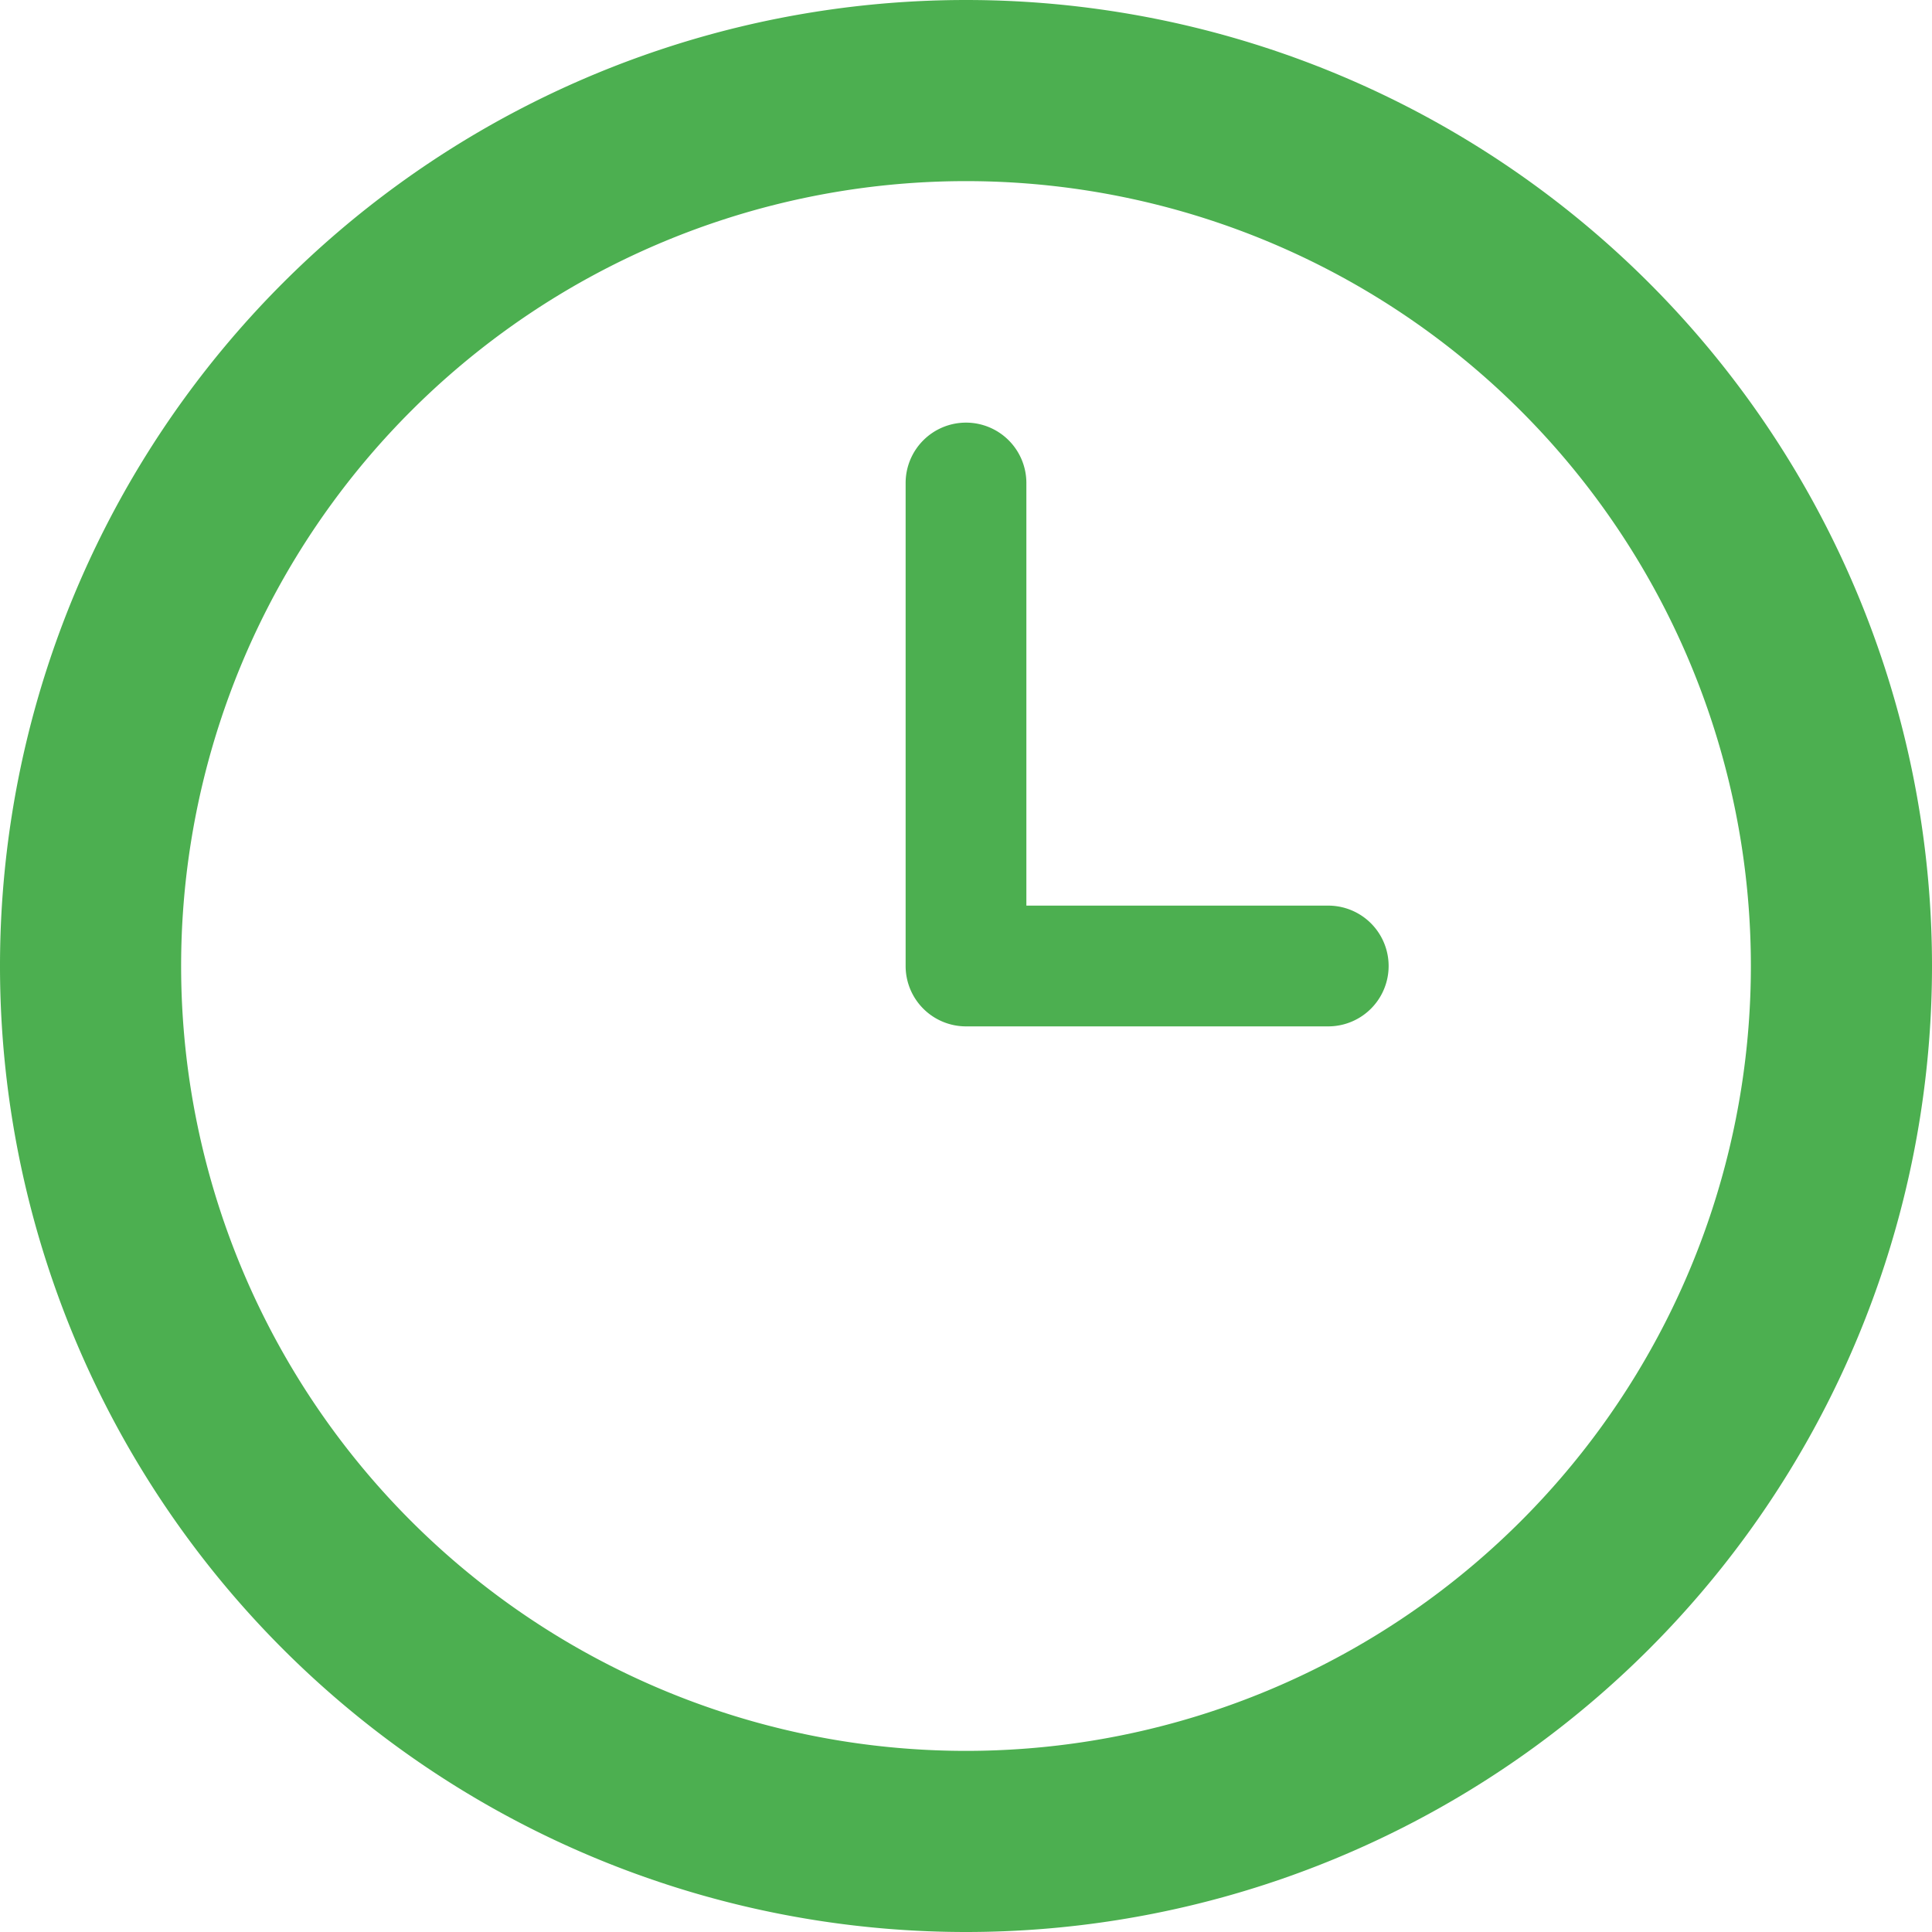 <svg xmlns="http://www.w3.org/2000/svg" viewBox="0 0 16 16" fill="#4CAF50">
  <path d="M8 0a8 8 0 1 0 0 16A8 8 0 0 0 8 0zm0 14.5a6.5 6.5 0 1 1 0-13a6.5 6.5 0 0 1 0 13z"/>
  <path d="M8 3.5a.5.5 0 0 0-.5.5v4a.5.5 0 0 0 .5.5h3a.5.5 0 0 0 0-1H8.5V4a.5.5 0 0 0-.5-.5z"/>
</svg>